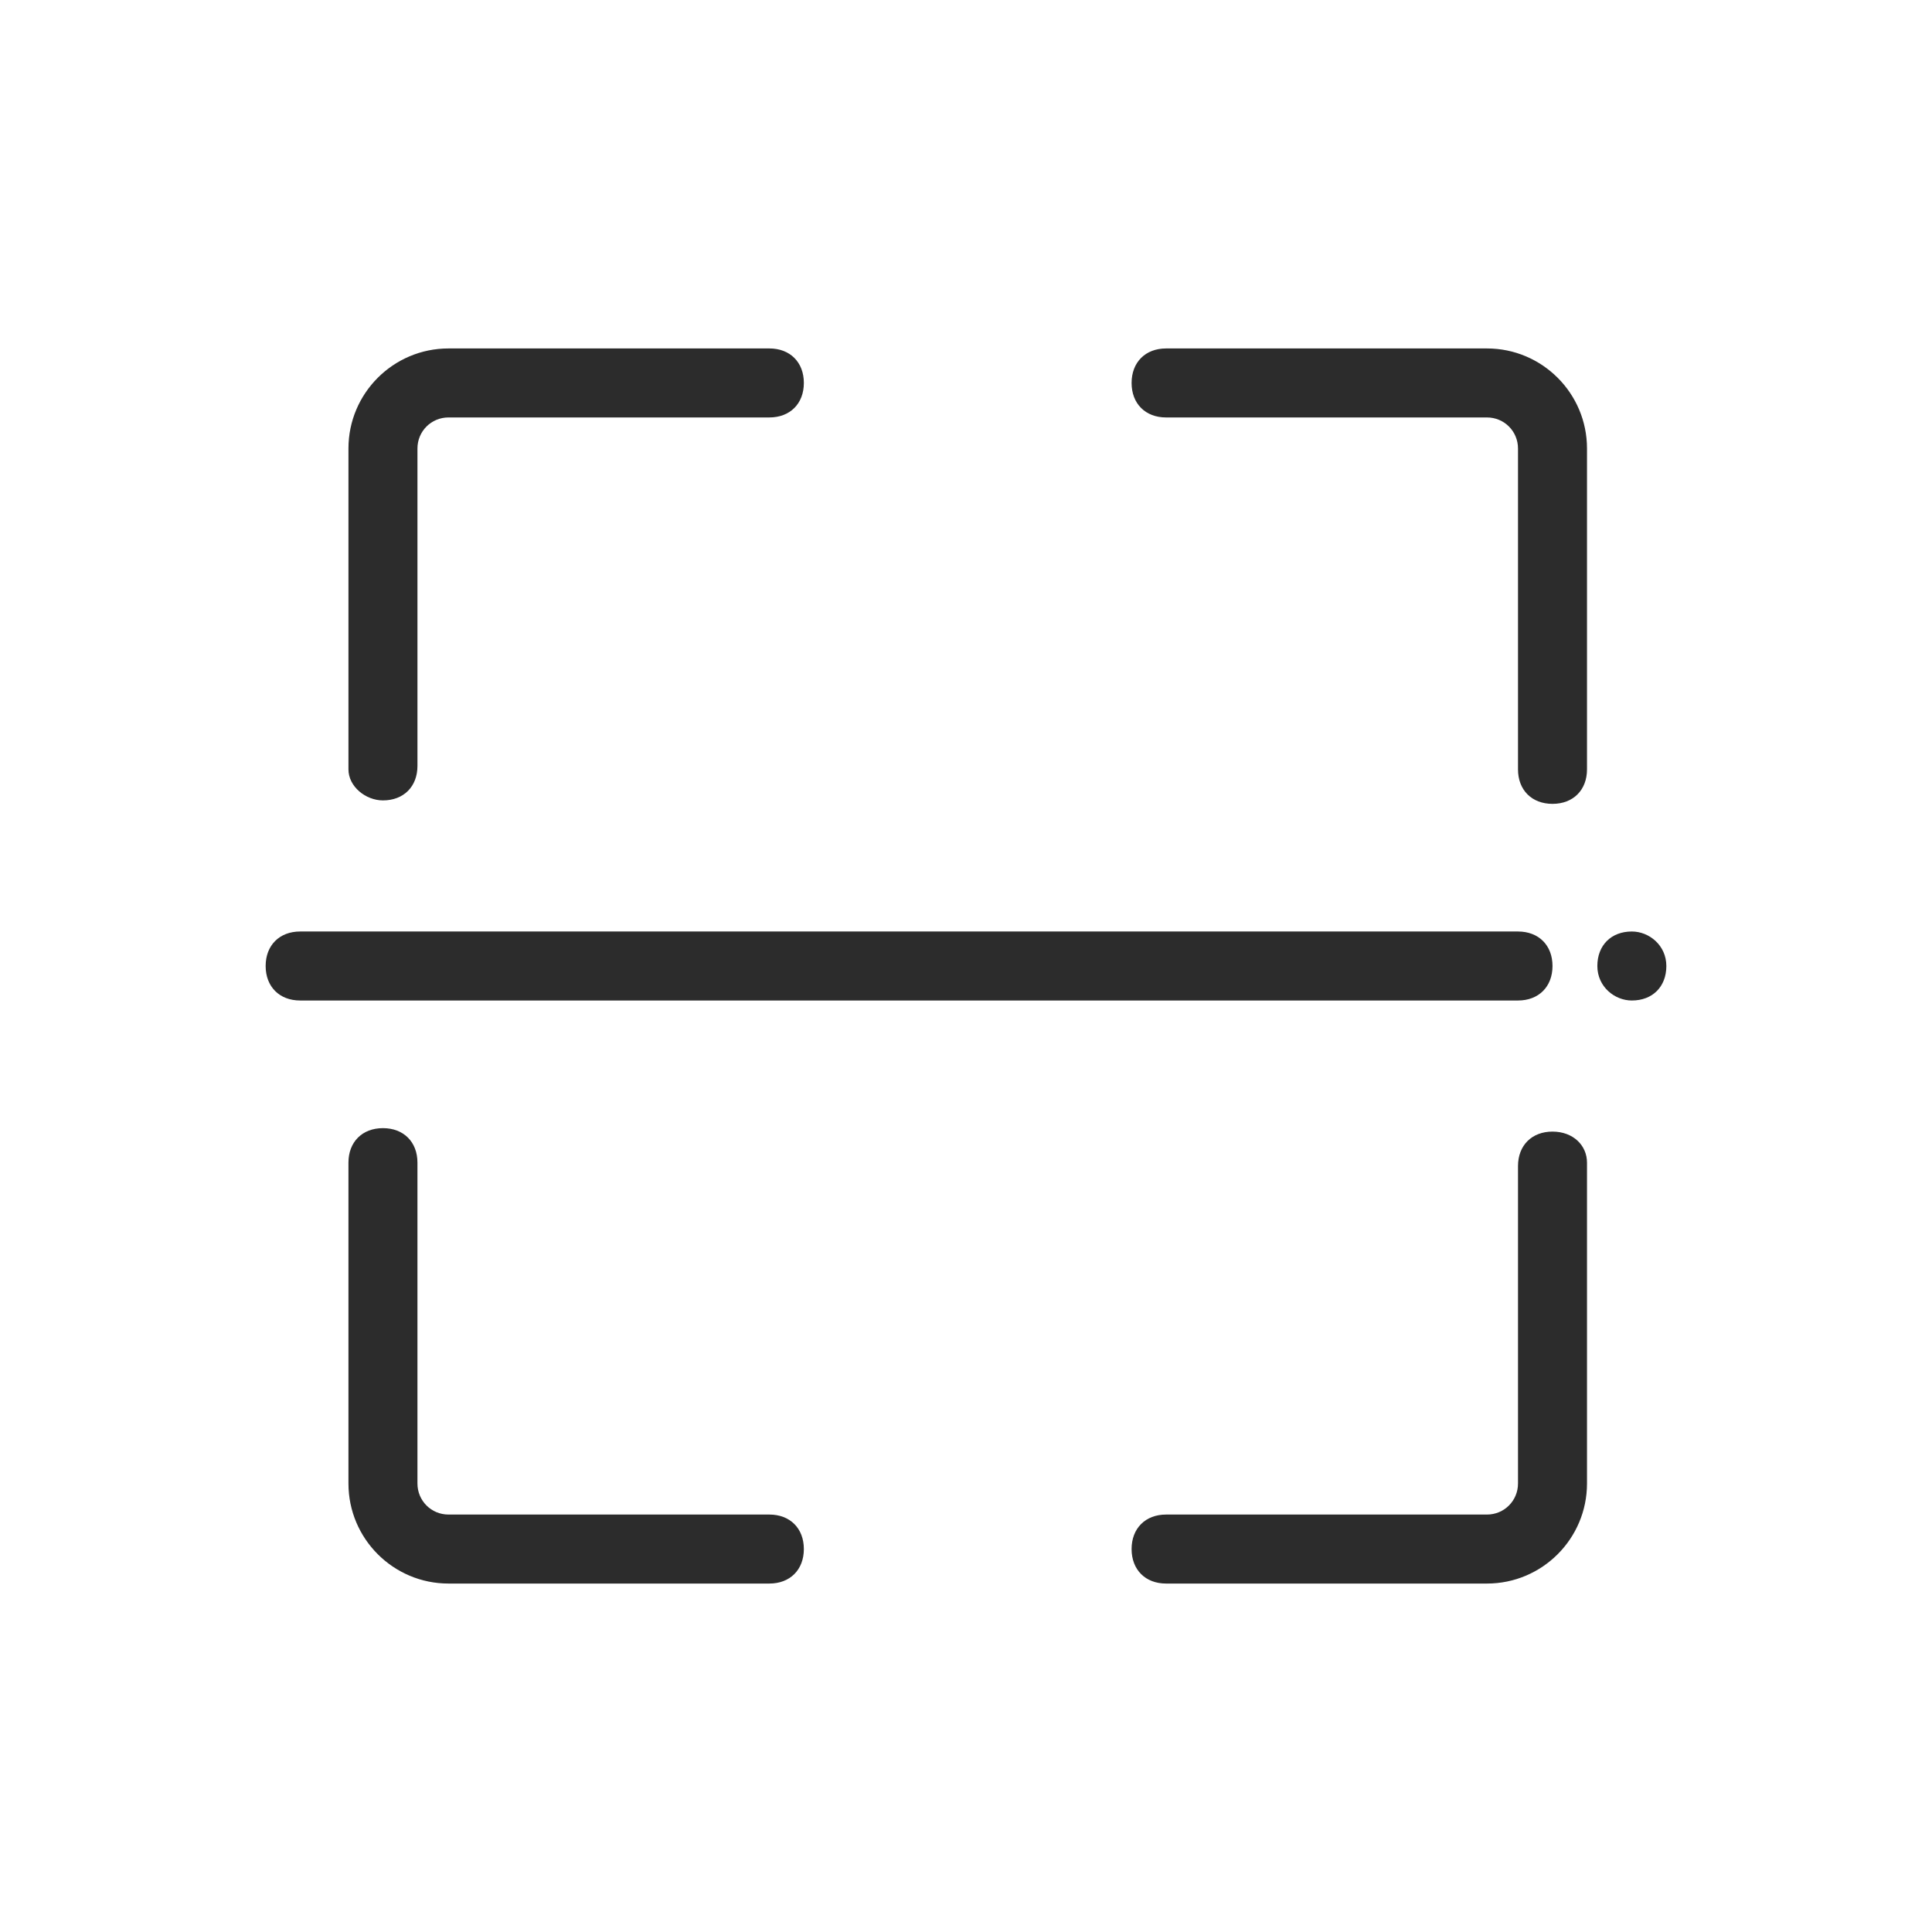 <?xml version="1.0" standalone="no"?><!DOCTYPE svg PUBLIC "-//W3C//DTD SVG 1.1//EN" "http://www.w3.org/Graphics/SVG/1.1/DTD/svg11.dtd"><svg class="icon" width="22px" height="22.00px" viewBox="0 0 1024 1024" version="1.1" xmlns="http://www.w3.org/2000/svg"><path fill="#2c2c2c" d="M202.971 424.229c10.971 0 18.286-7.314 18.286-18.286V237.714c0-9.143 7.314-16.457 16.457-16.457h170.057c10.971 0 18.286-7.314 18.286-18.286s-7.314-18.286-18.286-18.286H237.714c-29.257 0-53.029 23.771-53.029 53.029v170.057c0 9.143 9.143 16.457 18.286 16.457zM407.771 802.743H237.714c-9.143 0-16.457-7.314-16.457-16.457v-170.057c0-10.971-7.314-18.286-18.286-18.286s-18.286 7.314-18.286 18.286V786.286c0 29.257 23.771 53.029 53.029 53.029h170.057c10.971 0 18.286-7.314 18.286-18.286s-7.314-18.286-18.286-18.286zM822.857 599.771c-10.971 0-18.286 7.314-18.286 18.286V786.286c0 9.143-7.314 16.457-16.457 16.457h-170.057c-10.971 0-18.286 7.314-18.286 18.286s7.314 18.286 18.286 18.286h170.057c29.257 0 53.029-23.771 53.029-53.029v-170.057c0-9.143-7.314-16.457-18.286-16.457zM788.114 184.686h-170.057c-10.971 0-18.286 7.314-18.286 18.286s7.314 18.286 18.286 18.286h170.057c9.143 0 16.457 7.314 16.457 16.457v170.057c0 10.971 7.314 18.286 18.286 18.286s18.286-7.314 18.286-18.286V237.714c0-29.257-23.771-53.029-53.029-53.029zM864.914 493.714c-10.971 0-18.286 7.314-18.286 18.286s9.143 18.286 18.286 18.286c10.971 0 18.286-7.314 18.286-18.286s-9.143-18.286-18.286-18.286zM822.857 512c0-10.971-7.314-18.286-18.286-18.286H159.086c-10.971 0-18.286 7.314-18.286 18.286s7.314 18.286 18.286 18.286H804.571c10.971 0 18.286-7.314 18.286-18.286z"  /></svg>